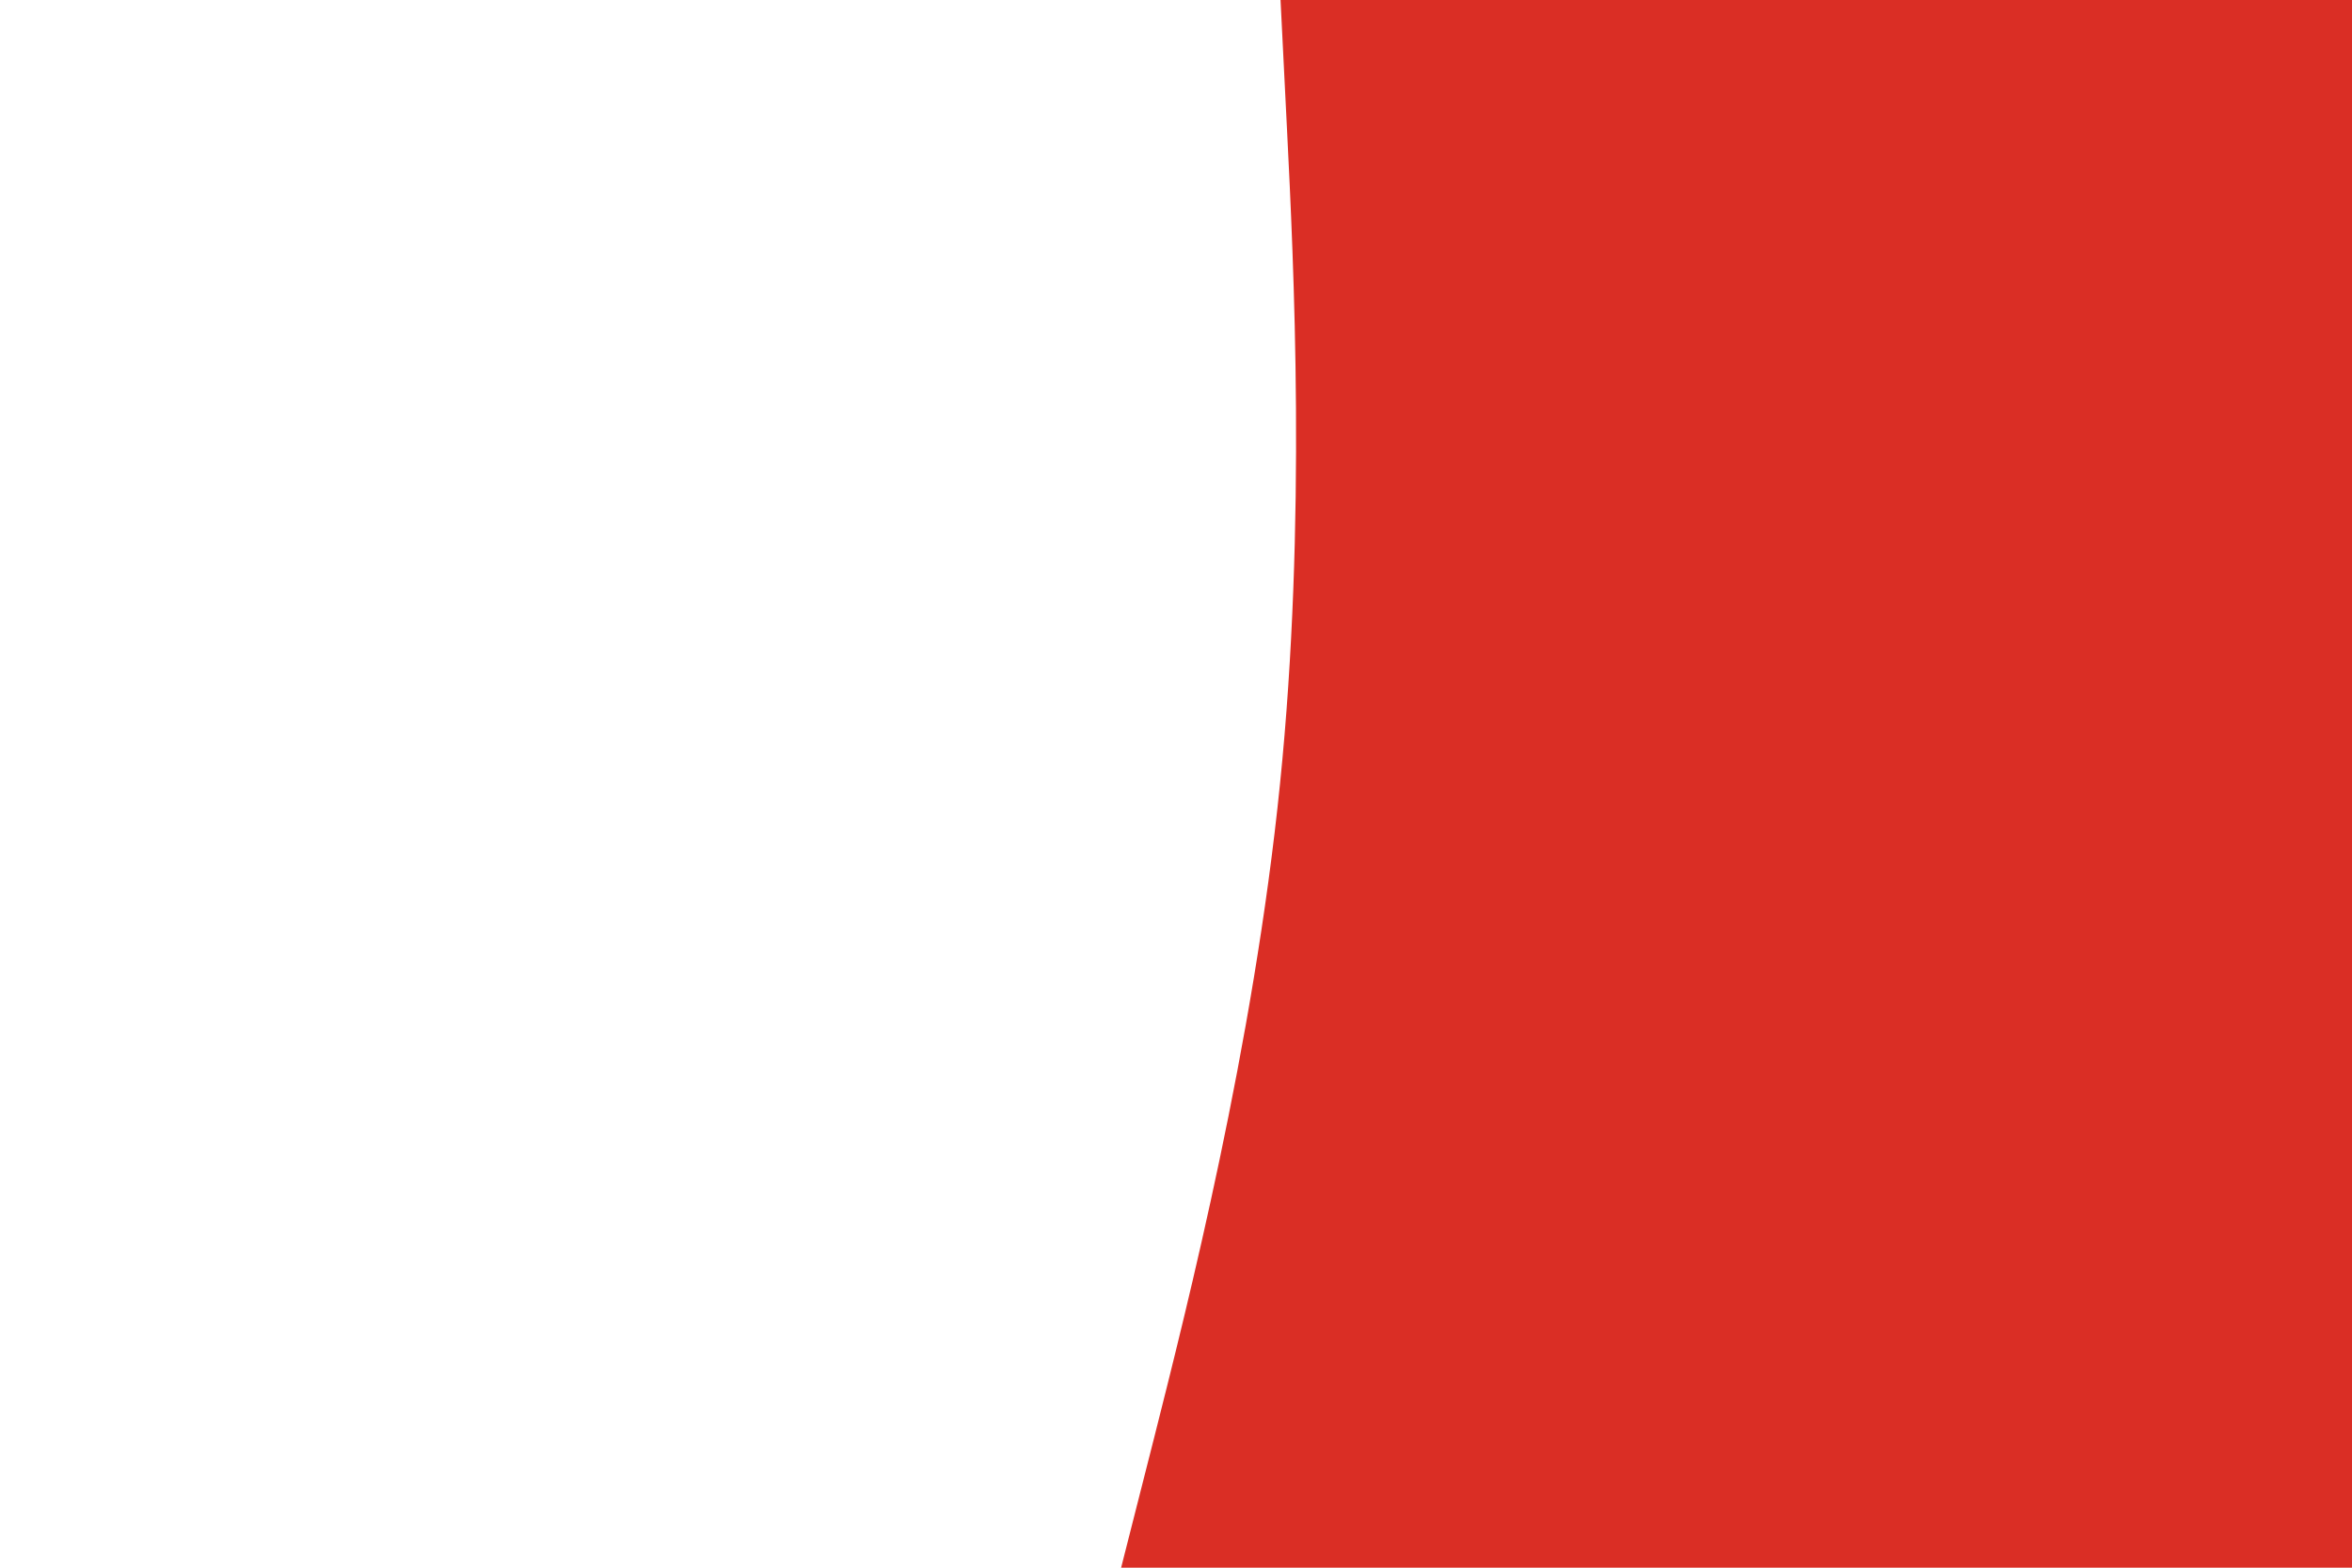 <svg id="visual" viewBox="0 0 900 600" width="900" height="600" xmlns="http://www.w3.org/2000/svg" xmlns:xlink="http://www.w3.org/1999/xlink" version="1.1"><path d="M429 600L441.7 550C454.3 500 479.7 400 489.8 300C500 200 495 100 492.5 50L490 0L900 0L900 50C900 100 900 200 900 300C900 400 900 500 900 550L900 600Z" fill="#DA2E25" stroke-linecap="round" stroke-linejoin="miter"></path></svg>